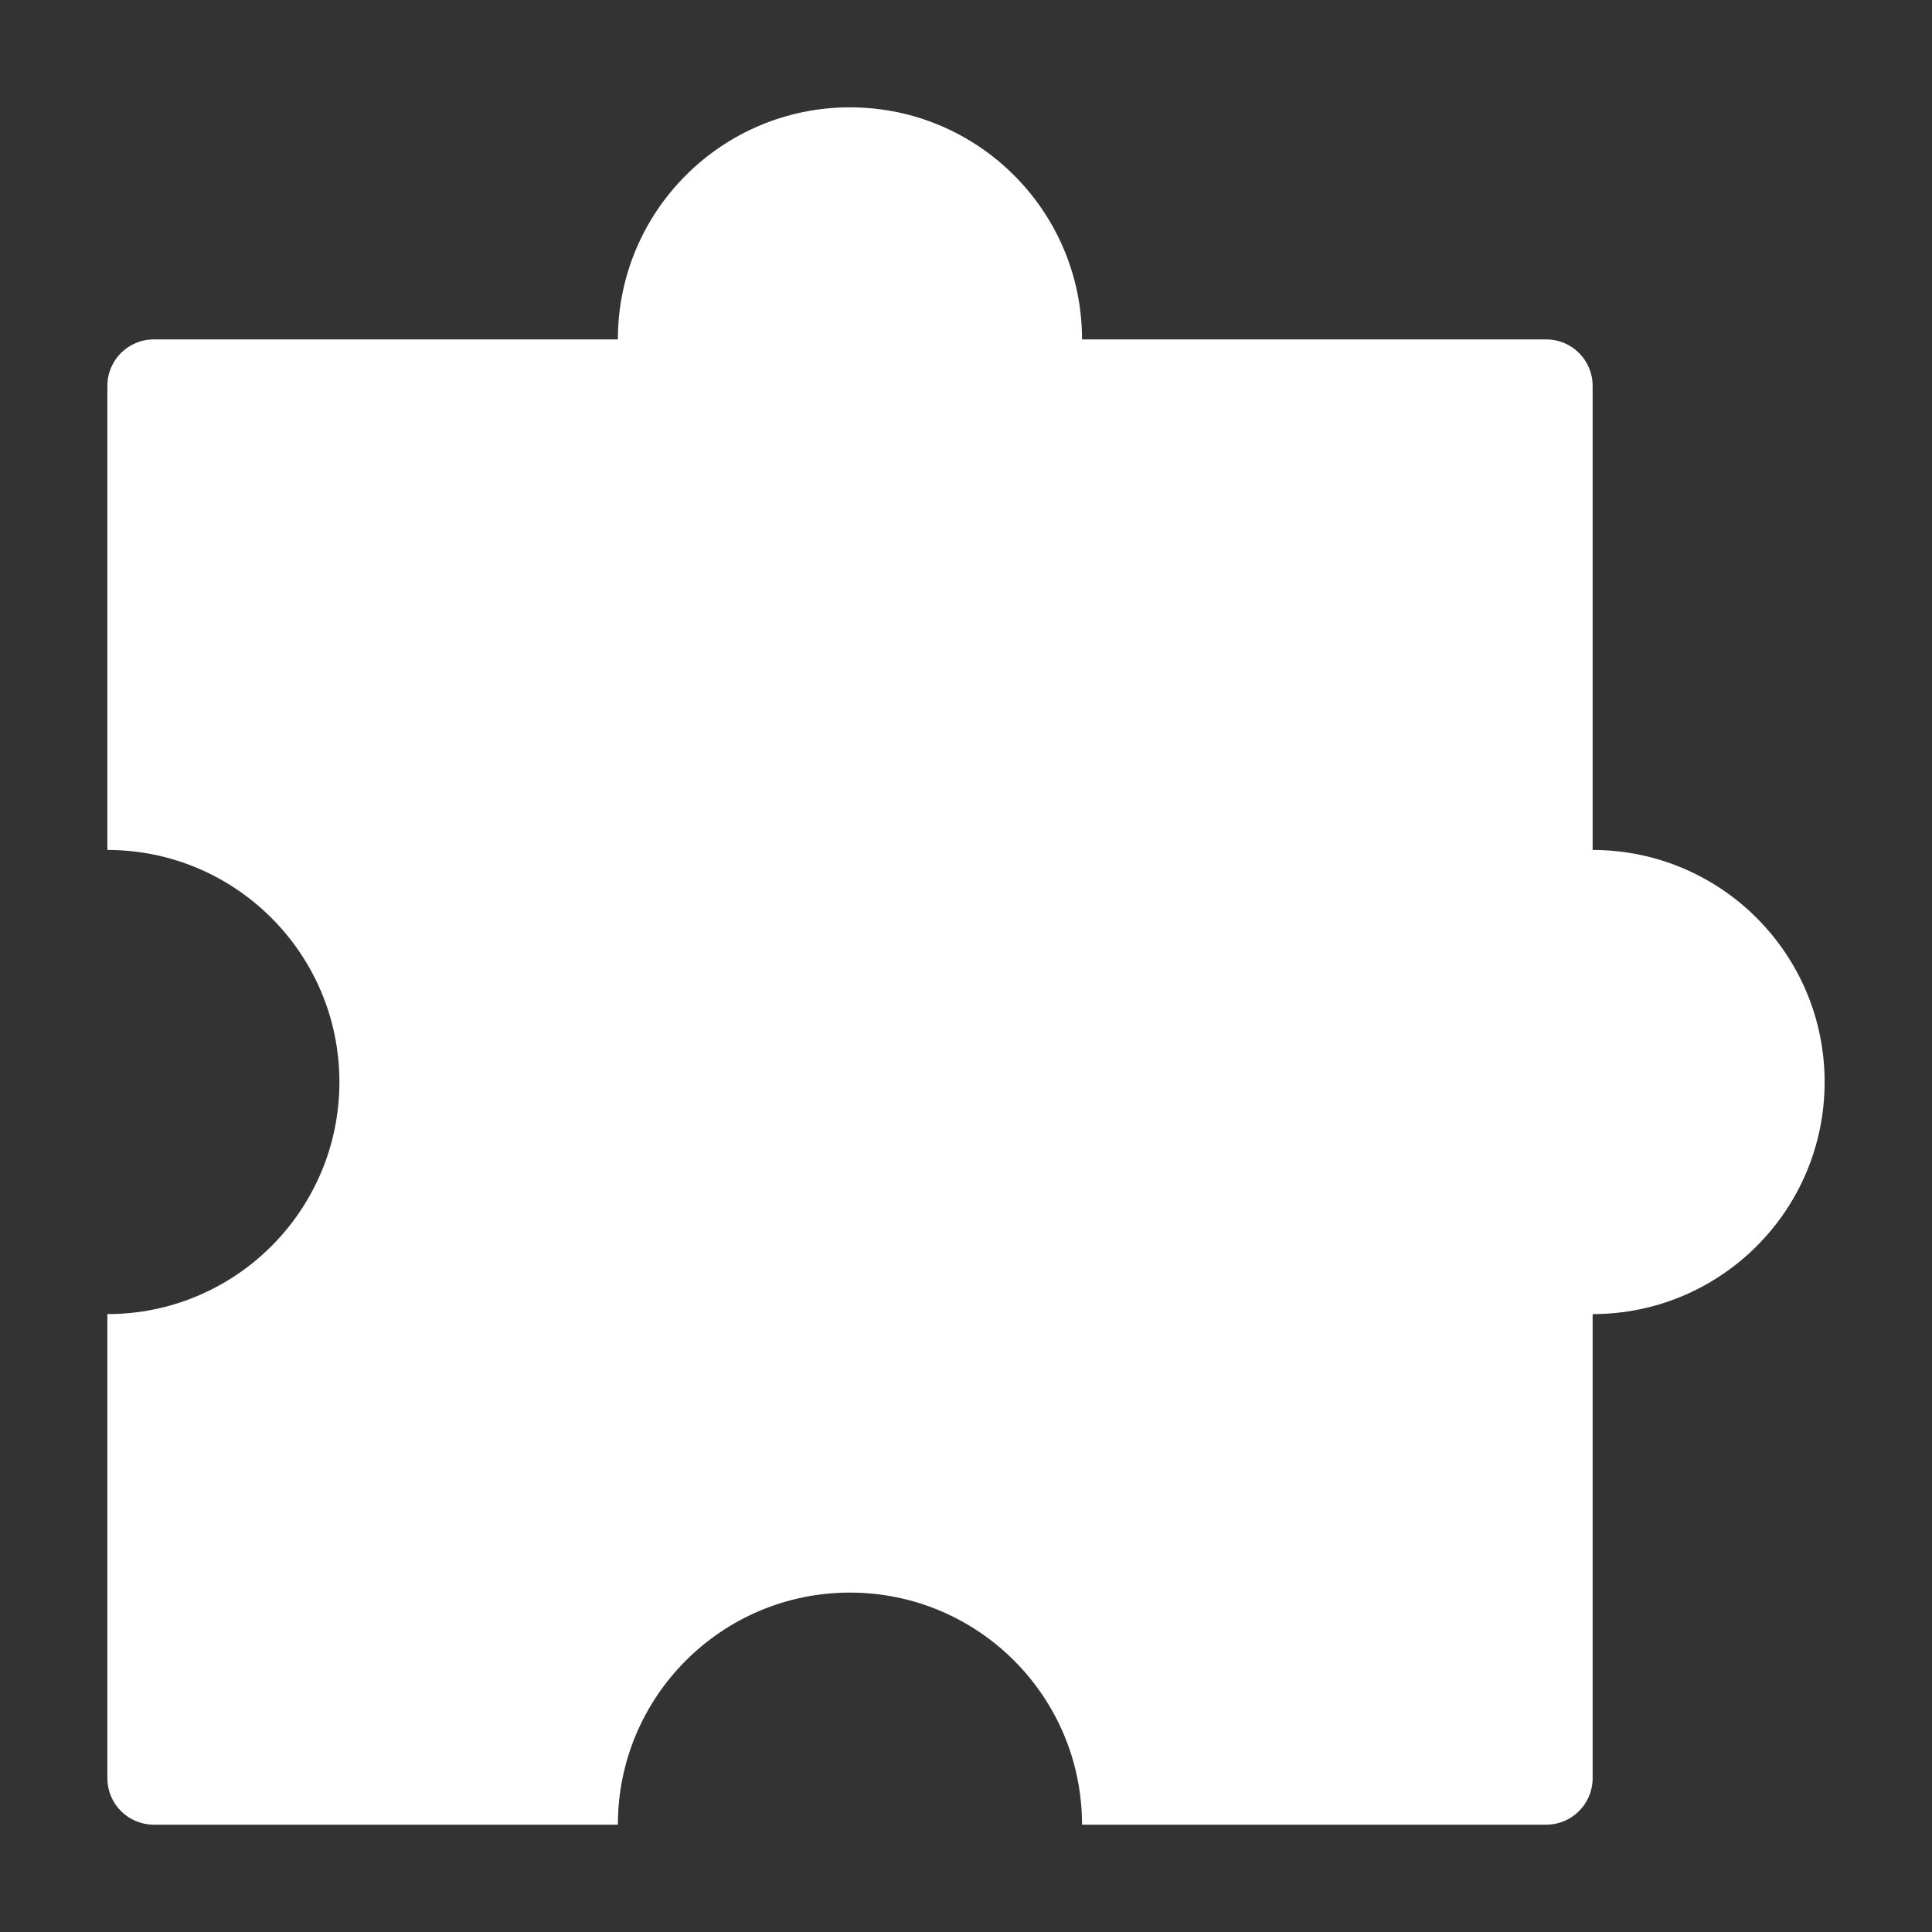 <svg width="90" height="90" viewBox="0 0 90 90" fill="none" xmlns="http://www.w3.org/2000/svg">
<rect x="0" y="0" width="90" height="90" fill="#333333" stroke="none"/>
<path fill-rule="evenodd" clip-rule="evenodd" d="M28.783 15.811H7.164C5.97 15.811 5.002 16.779 5.002 17.973V39.594C10.972 39.595 15.811 44.435 15.811 50.405C15.811 56.375 10.972 61.215 5.002 61.216V82.838C5.002 84.032 5.97 85 7.164 85H28.783V85C28.783 79.029 33.623 74.189 39.594 74.189C45.564 74.189 50.405 79.029 50.405 85V85H72.029C73.223 85 74.191 84.032 74.191 82.838V61.216C80.16 61.215 84.998 56.375 84.998 50.406C84.998 44.436 80.16 39.596 74.191 39.595V17.973C74.191 16.779 73.223 15.811 72.029 15.811H50.405C50.405 9.84 45.564 5 39.594 5C33.623 5 28.783 9.84 28.783 15.811Z" fill="white"/>
</svg>
